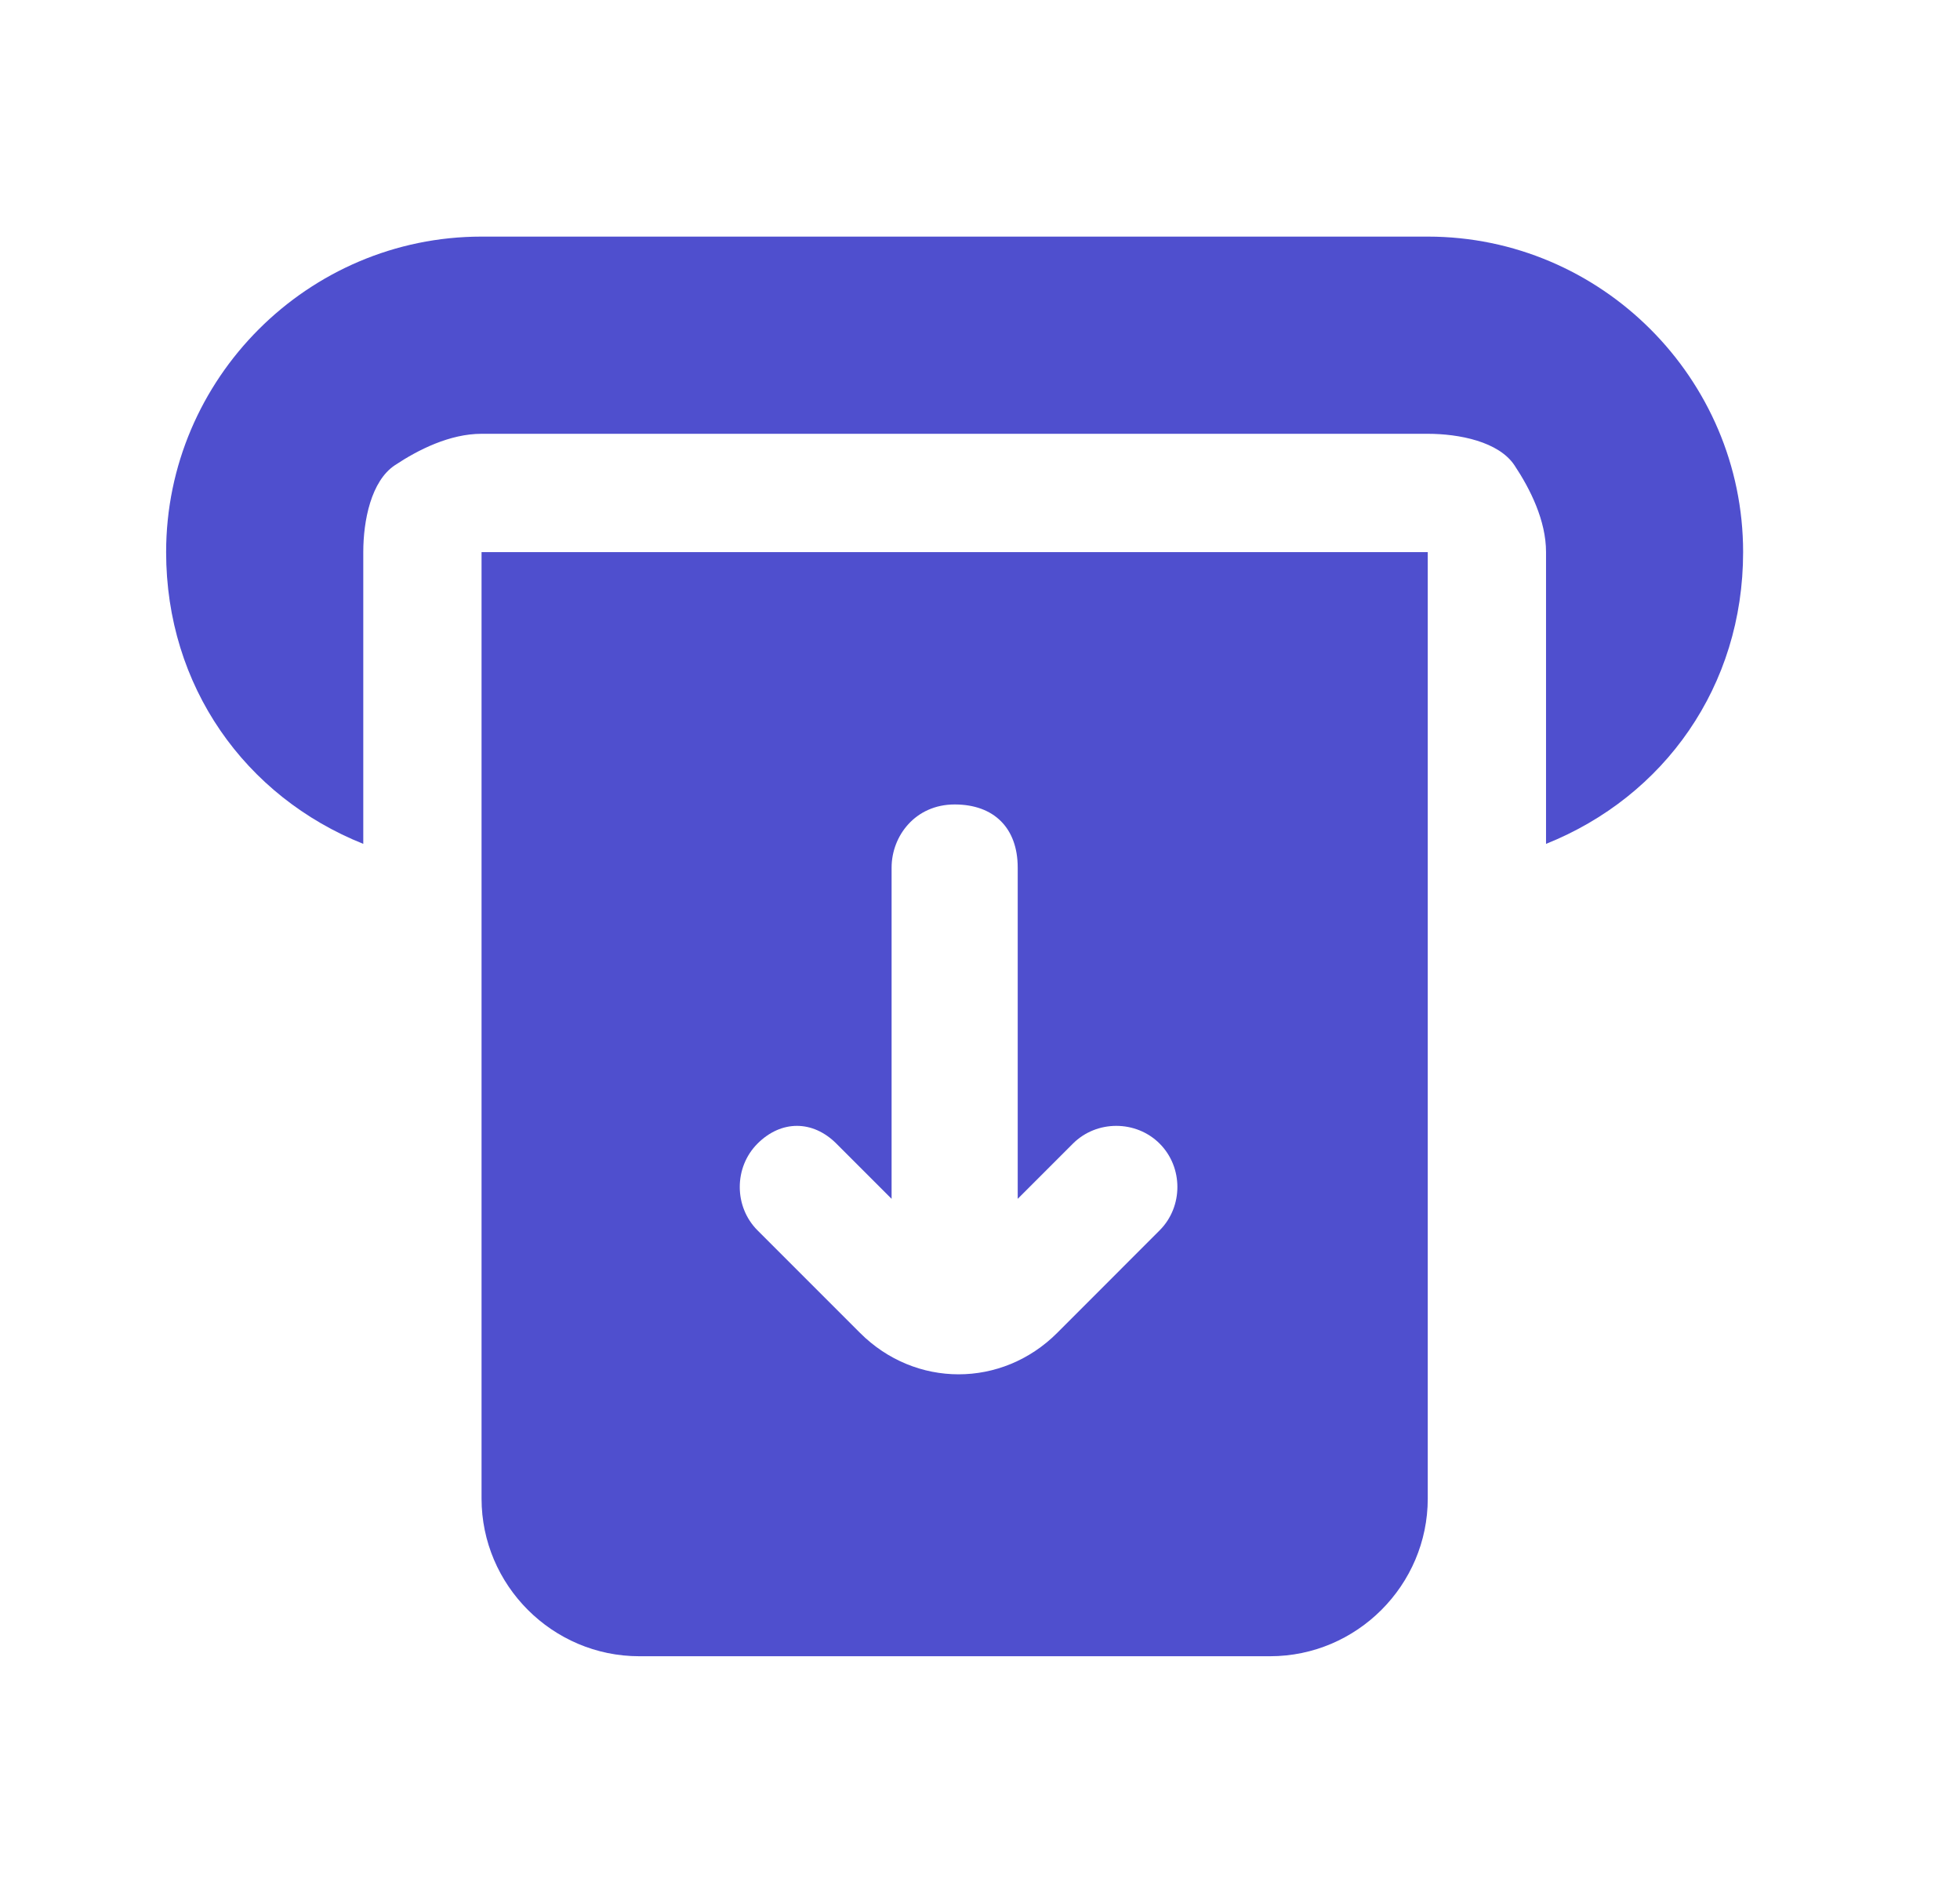 <svg width="29" height="28" viewBox="0 0 29 28" fill="none" xmlns="http://www.w3.org/2000/svg">
<path d="M7.125 3.5H21.125C23.691 3.5 25.791 5.6 25.791 8.167C25.791 10.15 24.625 11.783 22.875 12.483V8.167C22.875 7.7 22.641 7.233 22.408 6.883C22.175 6.533 21.591 6.417 21.125 6.417H7.125C6.658 6.417 6.191 6.65 5.841 6.883C5.491 7.117 5.375 7.7 5.375 8.167V12.483C3.625 11.783 2.458 10.15 2.458 8.167C2.458 5.6 4.558 3.5 7.125 3.5Z" fill="#4F4FCE"/>
<path fill-rule="evenodd" clip-rule="evenodd" d="M21.125 8.167V22.167C21.125 23.45 20.075 24.5 18.792 24.5H9.458C8.175 24.5 7.125 23.45 7.125 22.167V8.167H21.125ZM12.375 16.917L13.192 17.734V12.834C13.192 12.367 13.542 11.9 14.125 11.9C14.708 11.9 15.058 12.25 15.058 12.834V17.734L15.875 16.917C16.225 16.567 16.808 16.567 17.158 16.917C17.508 17.267 17.508 17.85 17.158 18.2L15.642 19.717C14.825 20.534 13.542 20.534 12.725 19.717L11.208 18.2C10.858 17.85 10.858 17.267 11.208 16.917C11.558 16.567 12.025 16.567 12.375 16.917Z" fill="#4F4FCE"/>
</svg>
